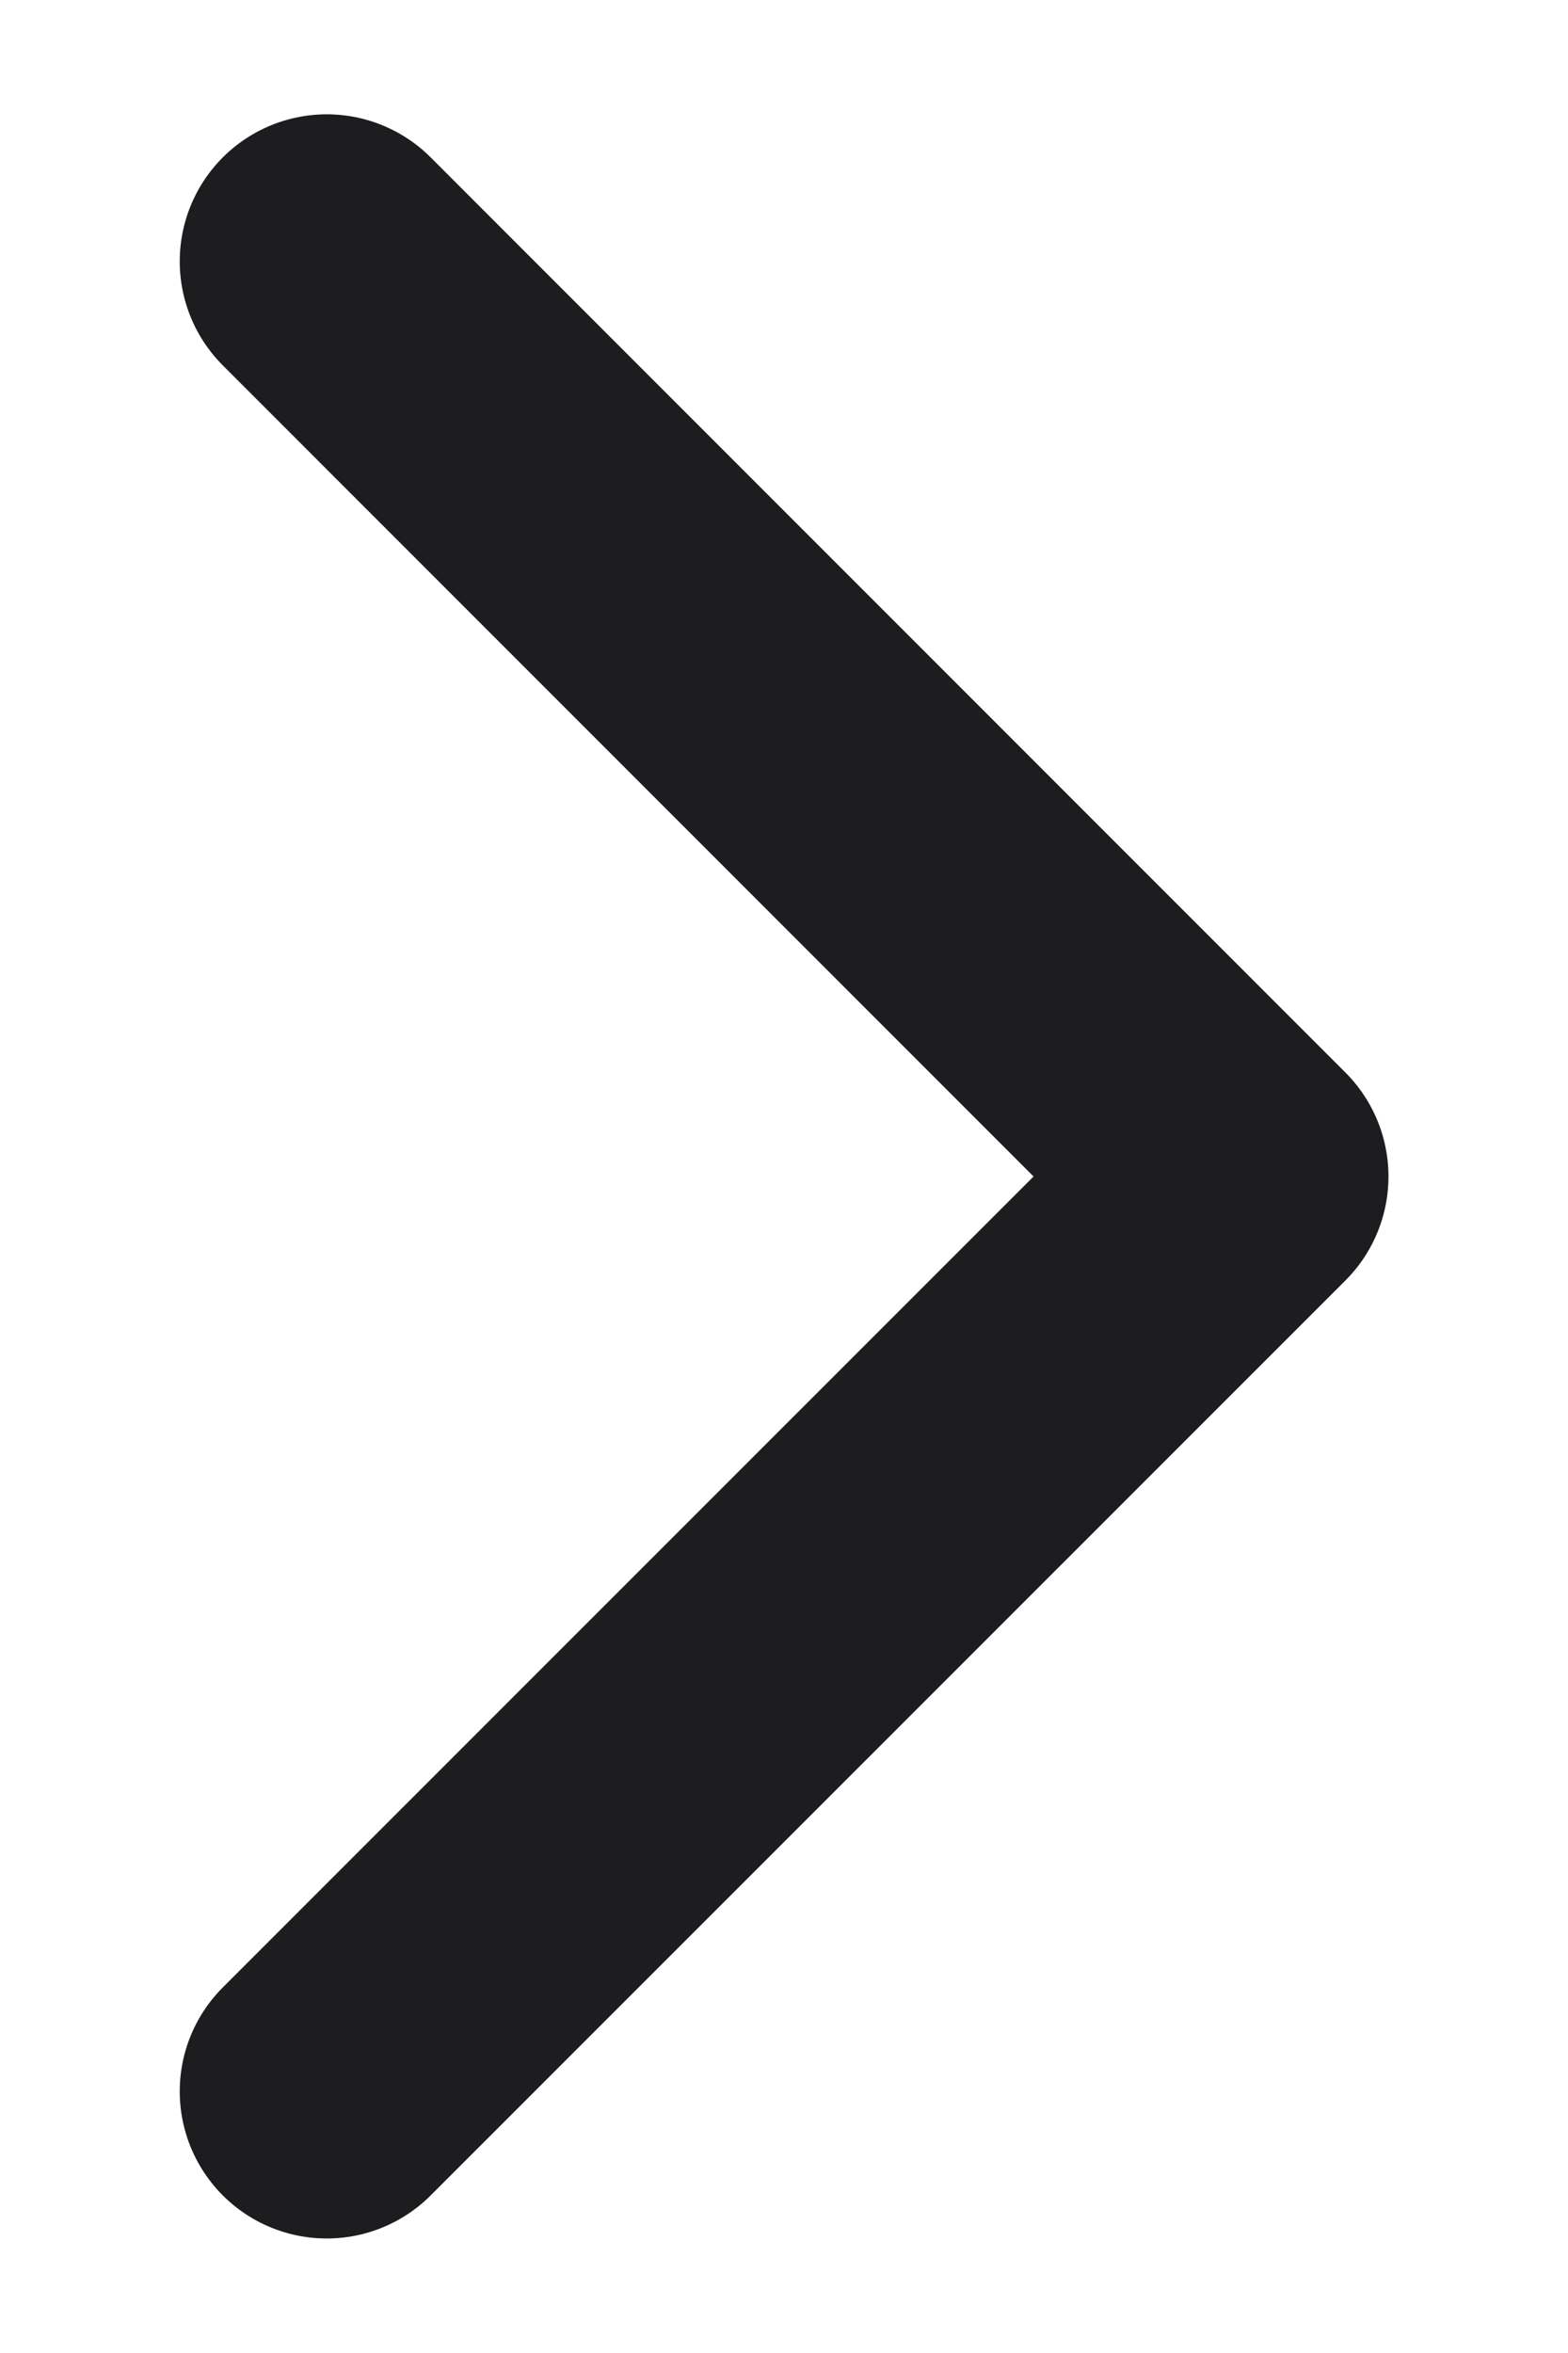 <svg width="8" height="12" viewBox="0 0 8 12" fill="none" xmlns="http://www.w3.org/2000/svg">
<path d="M1.667 1.333L6.334 6L1.667 10.666" stroke="#1D1D20" stroke-width="1.5" stroke-linecap="round" stroke-linejoin="round"/>
</svg>

